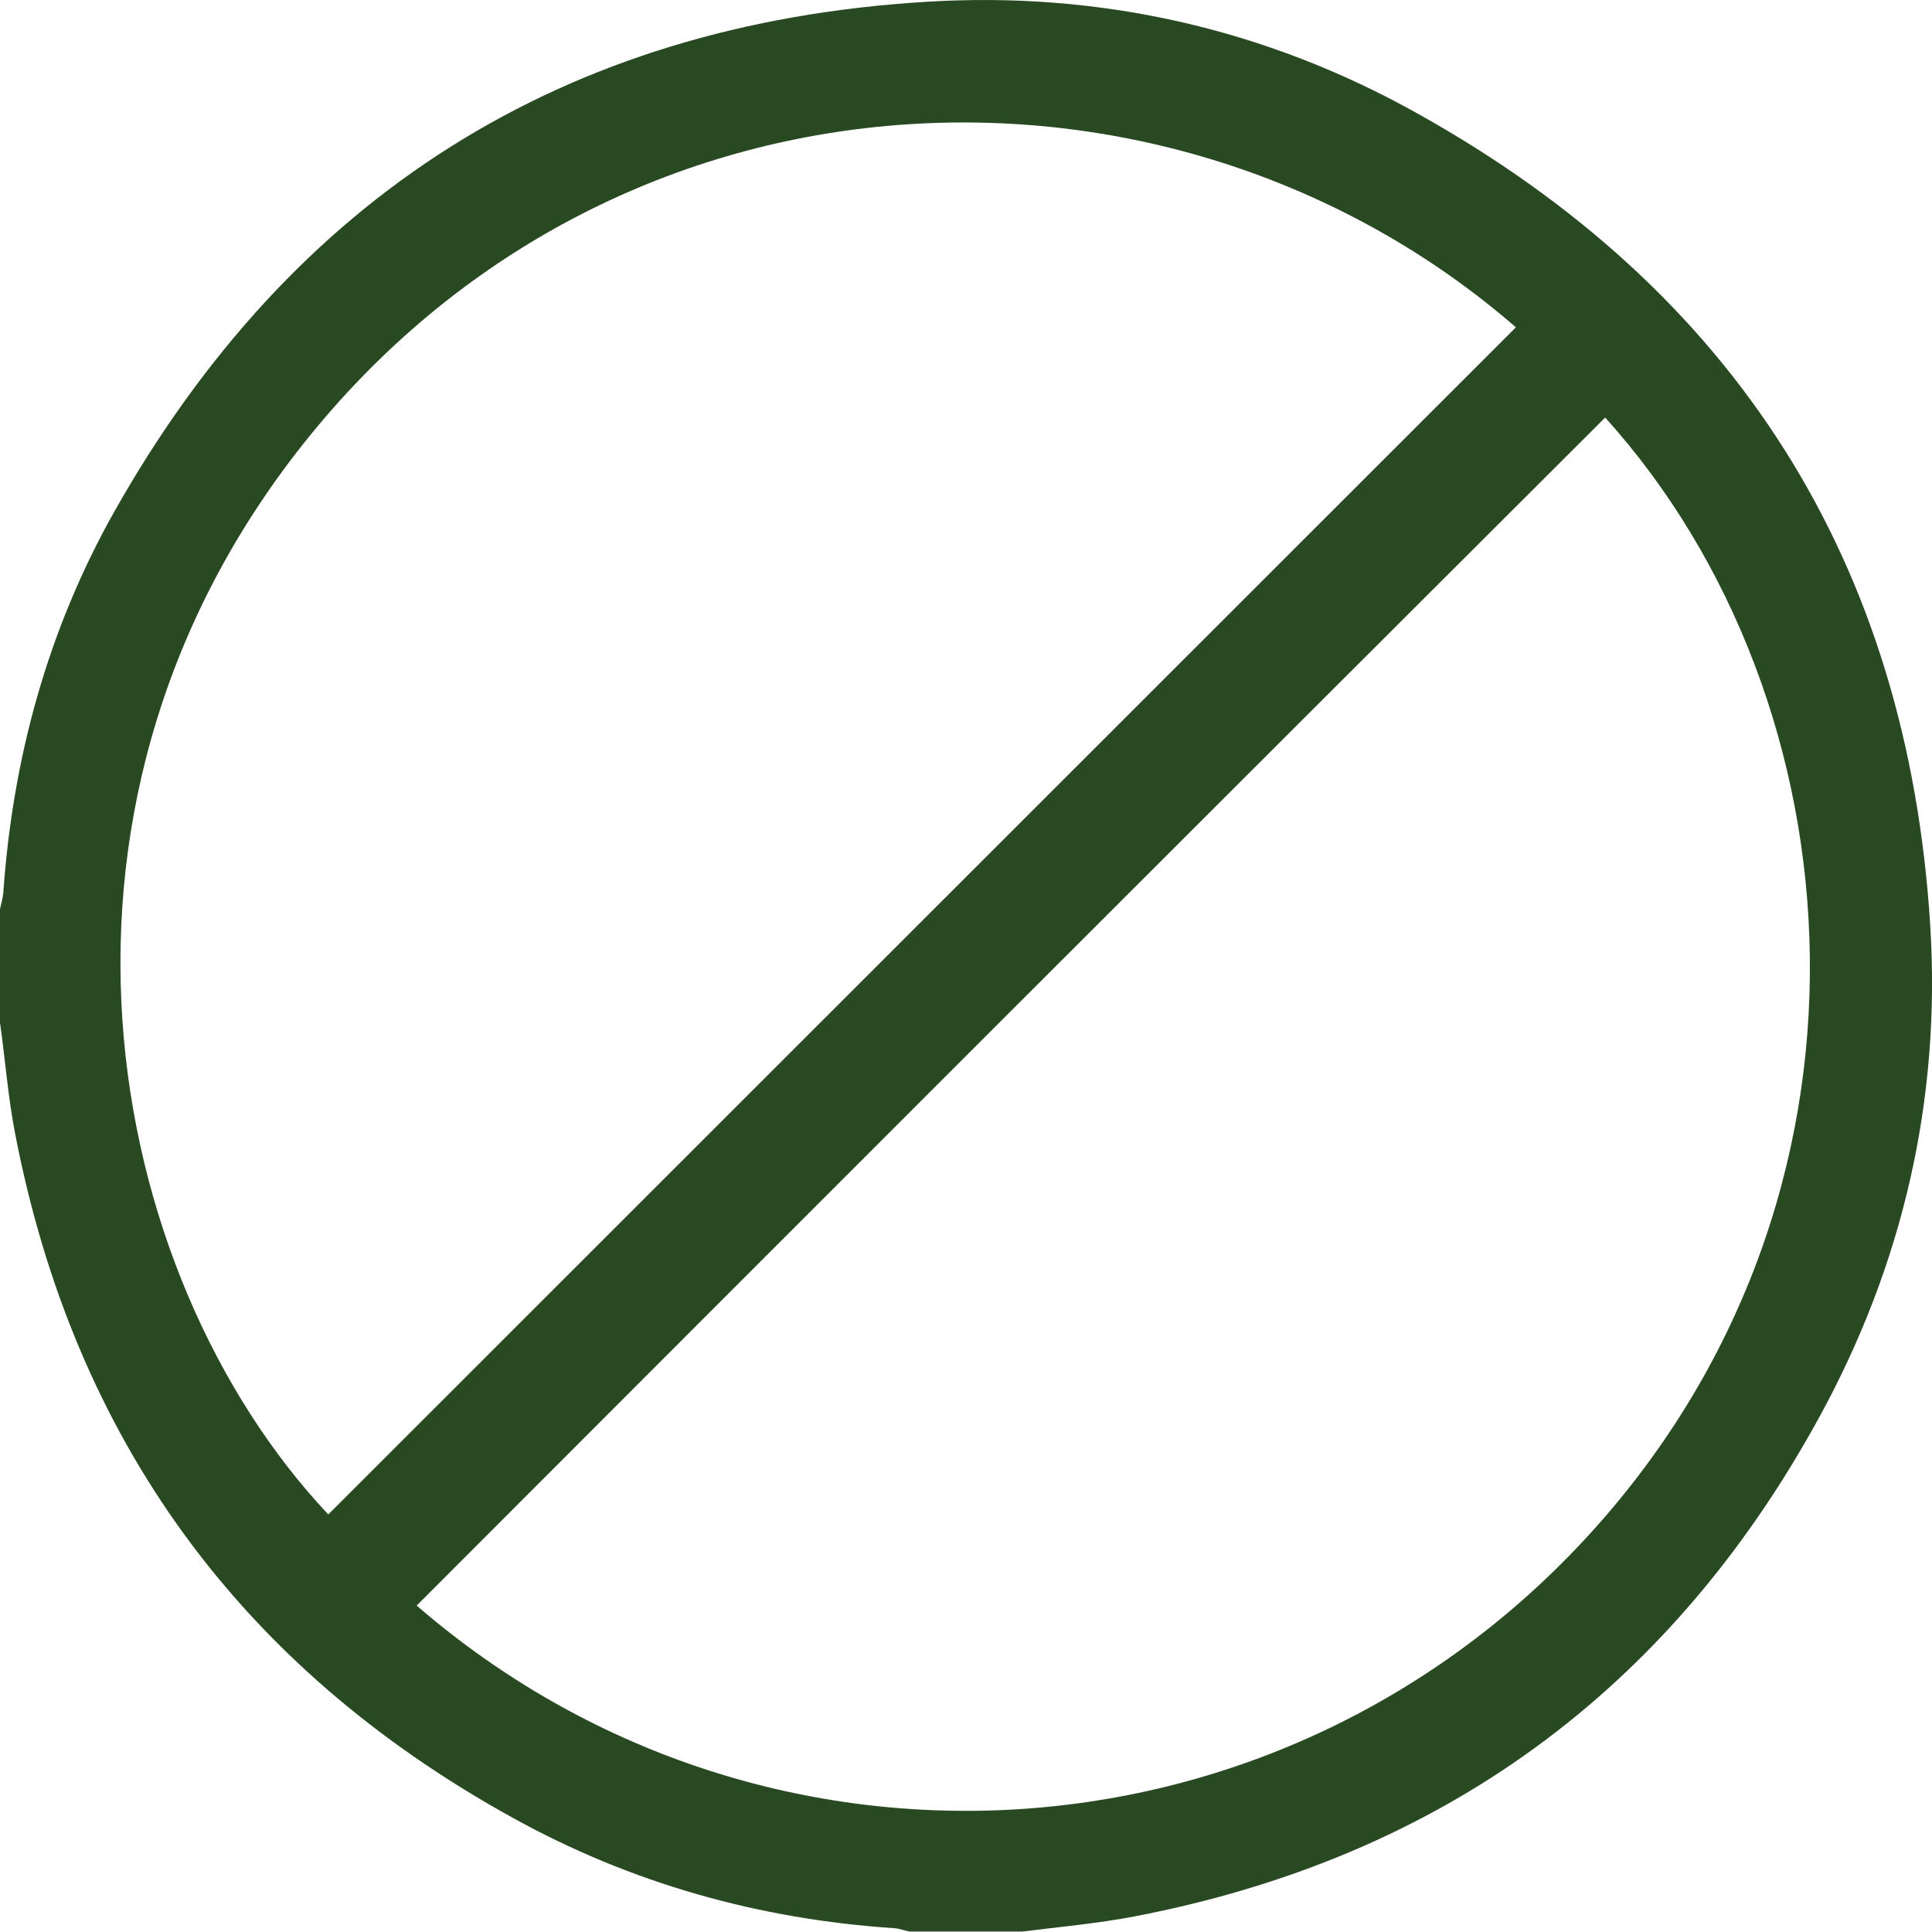 <svg width="24" height="24" viewBox="0 0 24 24" fill="none" xmlns="http://www.w3.org/2000/svg">
<path d="M0 12.704C0 12.235 0 11.765 0 11.296C0.012 11.231 0.035 11.161 0.041 11.09C0.158 9.418 0.593 7.828 1.414 6.366C3.627 2.435 6.995 0.299 11.496 0.023C13.649 -0.112 15.715 0.351 17.605 1.408C21.554 3.608 23.696 6.983 23.978 11.495C24.113 13.661 23.637 15.72 22.587 17.628C20.727 21.014 17.886 23.079 14.09 23.807C13.632 23.895 13.162 23.936 12.705 23.994C12.235 23.994 11.766 23.994 11.296 23.994C11.238 23.983 11.179 23.959 11.114 23.953C9.43 23.842 7.84 23.396 6.367 22.58C2.987 20.714 0.921 17.88 0.188 14.083C0.1 13.631 0.065 13.162 0 12.704ZM5.176 19.945C9.43 23.625 15.797 23.29 19.664 19.147C23.637 14.887 23.115 8.702 19.94 5.187C15.017 10.099 10.099 15.016 5.176 19.945ZM18.831 4.066C14.612 0.404 7.869 0.592 3.943 5.298C0.106 9.899 1.273 15.832 4.078 18.813C8.99 13.901 13.908 8.989 18.831 4.066Z" fill="#294922"/>
</svg>
